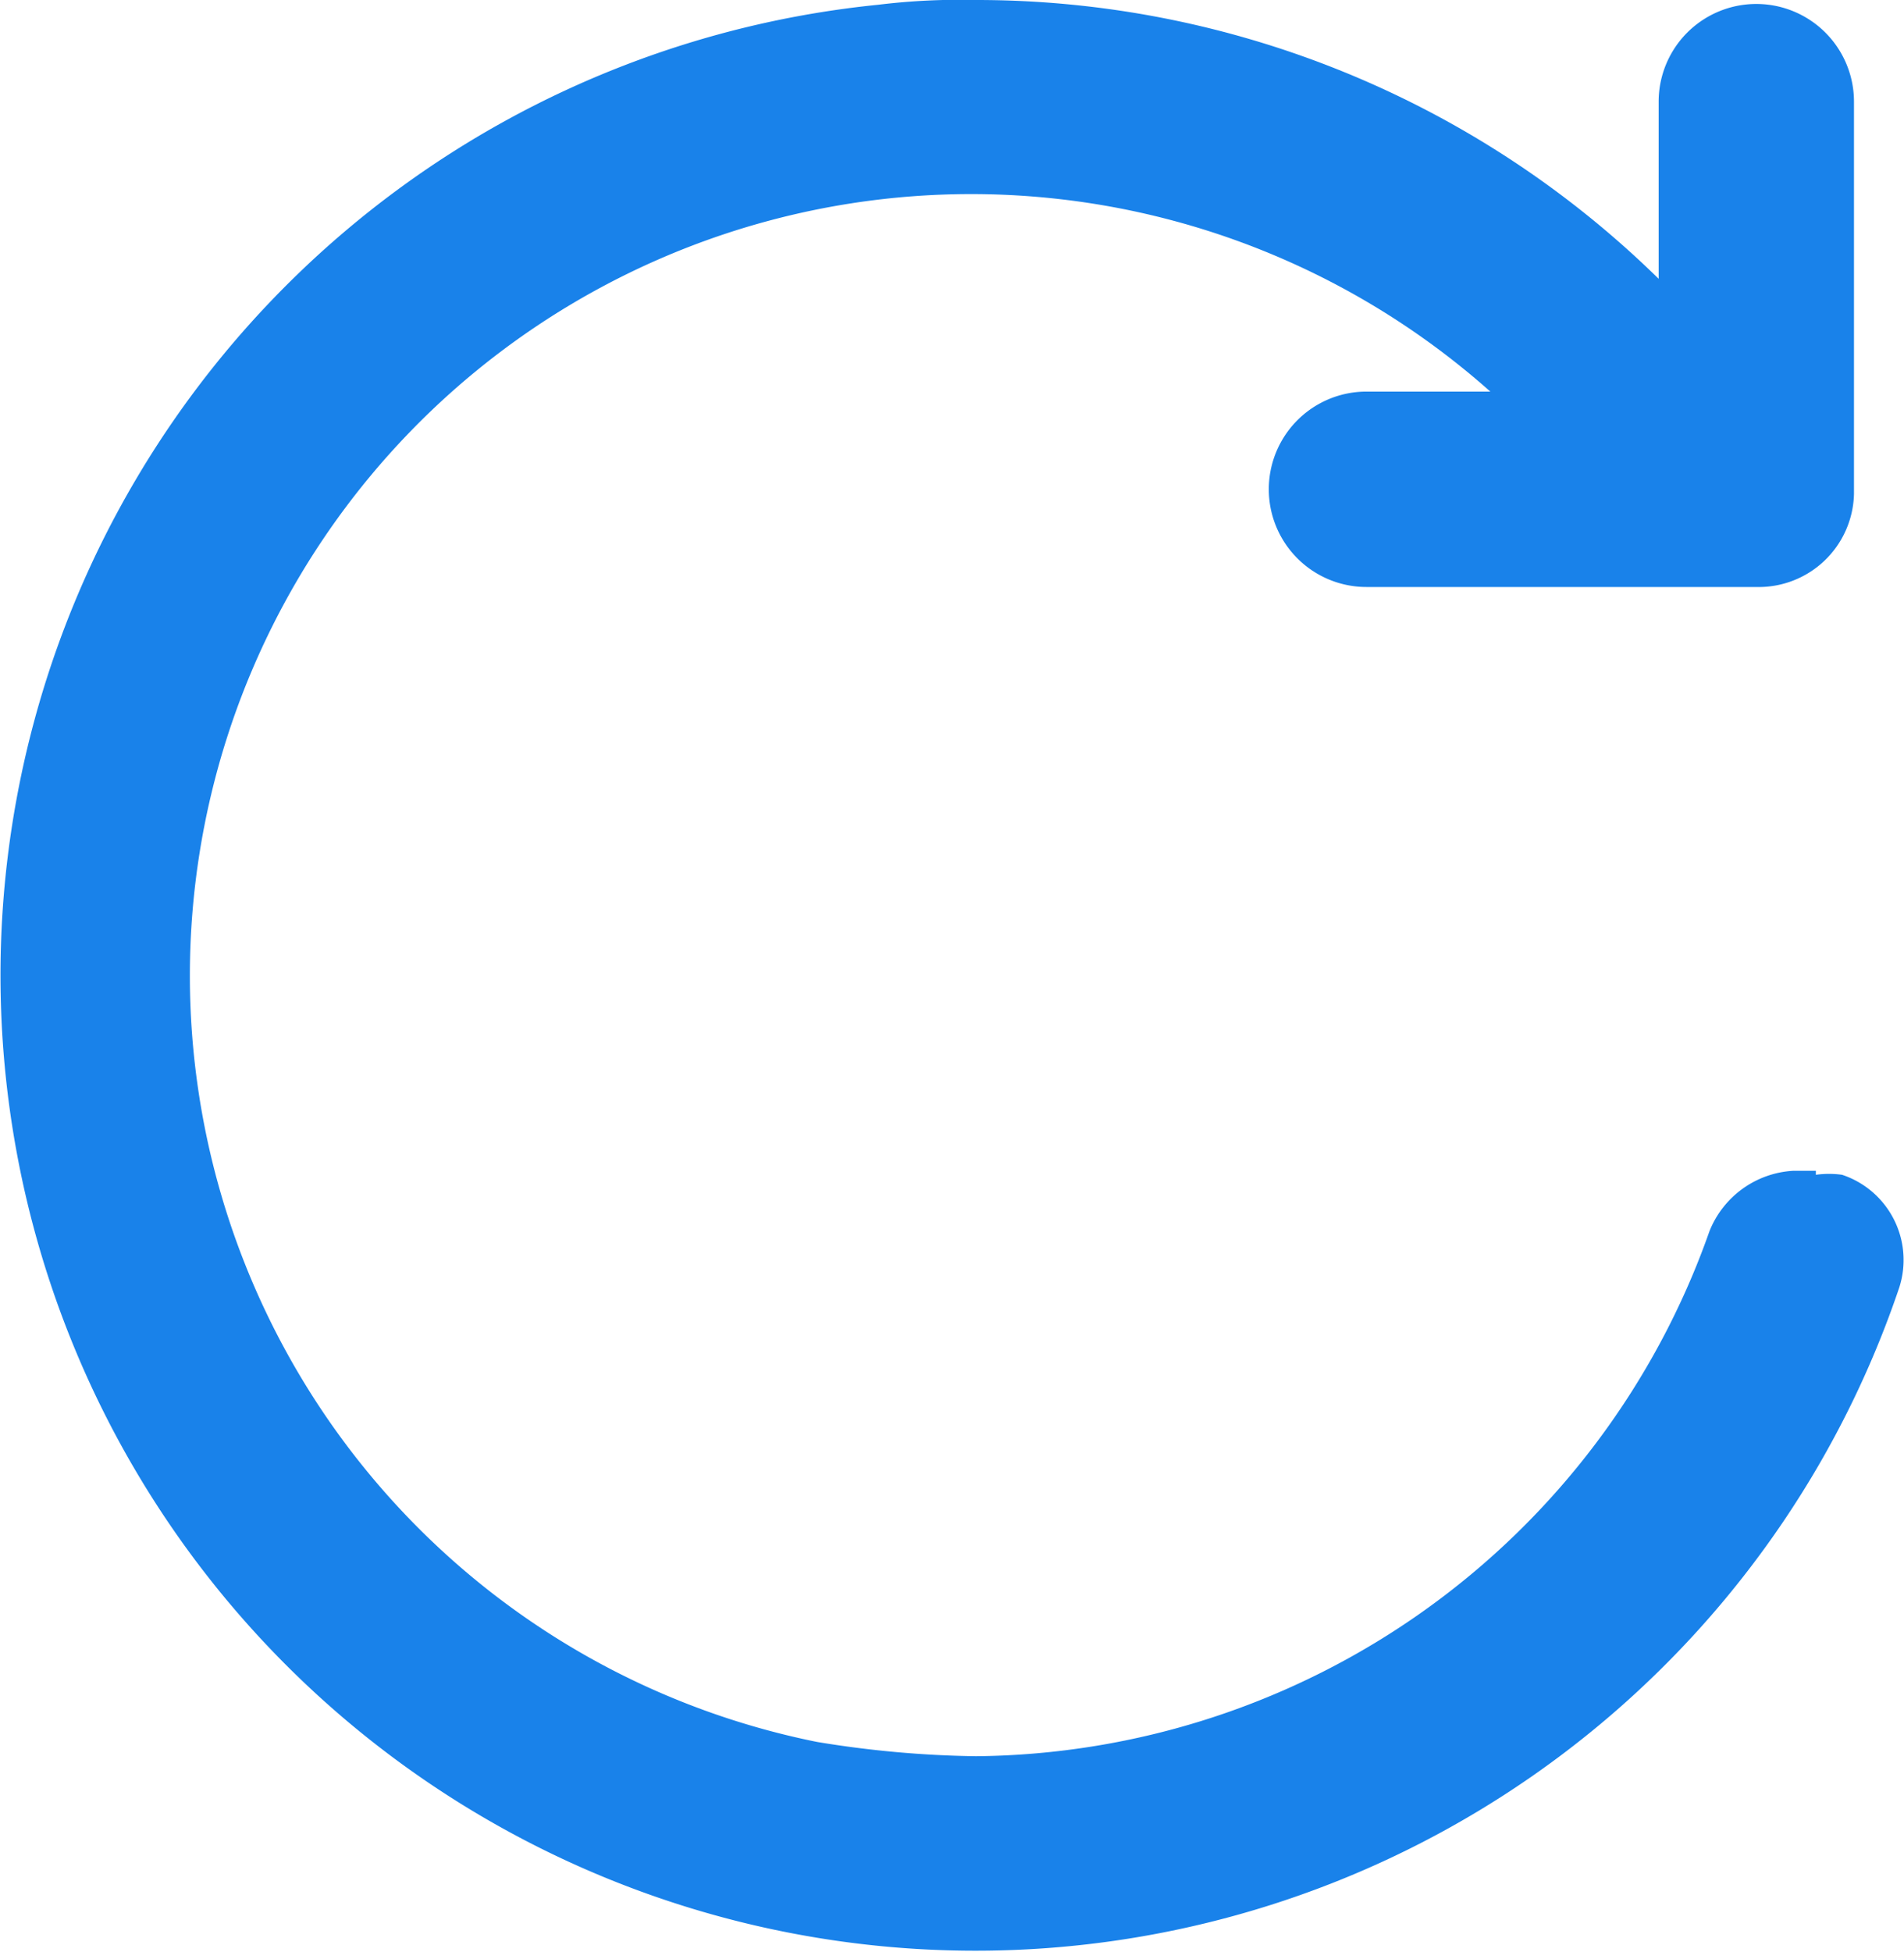 <svg id="图层_1" data-name="图层 1" xmlns="http://www.w3.org/2000/svg" viewBox="0 0 23.98 24.57"><defs><style>.cls-1{fill:#1982ea;}</style></defs><title>重置</title><path id="刷新" class="cls-1" d="M23.88,15.46h-.29a1.21,1.21,0,0,0-1.05.76,9.89,9.89,0,0,1-9.24,6.61,13.26,13.26,0,0,1-2-.18,9.84,9.84,0,1,1,8.48-17H18.22a1.23,1.23,0,0,0,0,2.46h4.91a1.2,1.2,0,0,0,1.23-1.17V2A1.23,1.23,0,0,0,21.9,2V4.23A12.27,12.27,0,0,0,13.3.72a8.45,8.45,0,0,0-1.23.06A12.28,12.28,0,1,0,24.93,16.93a1.13,1.13,0,0,0-.72-1.42,1.2,1.2,0,0,0-.33,0Z" transform="translate(-1.01 -0.72)"/></svg>